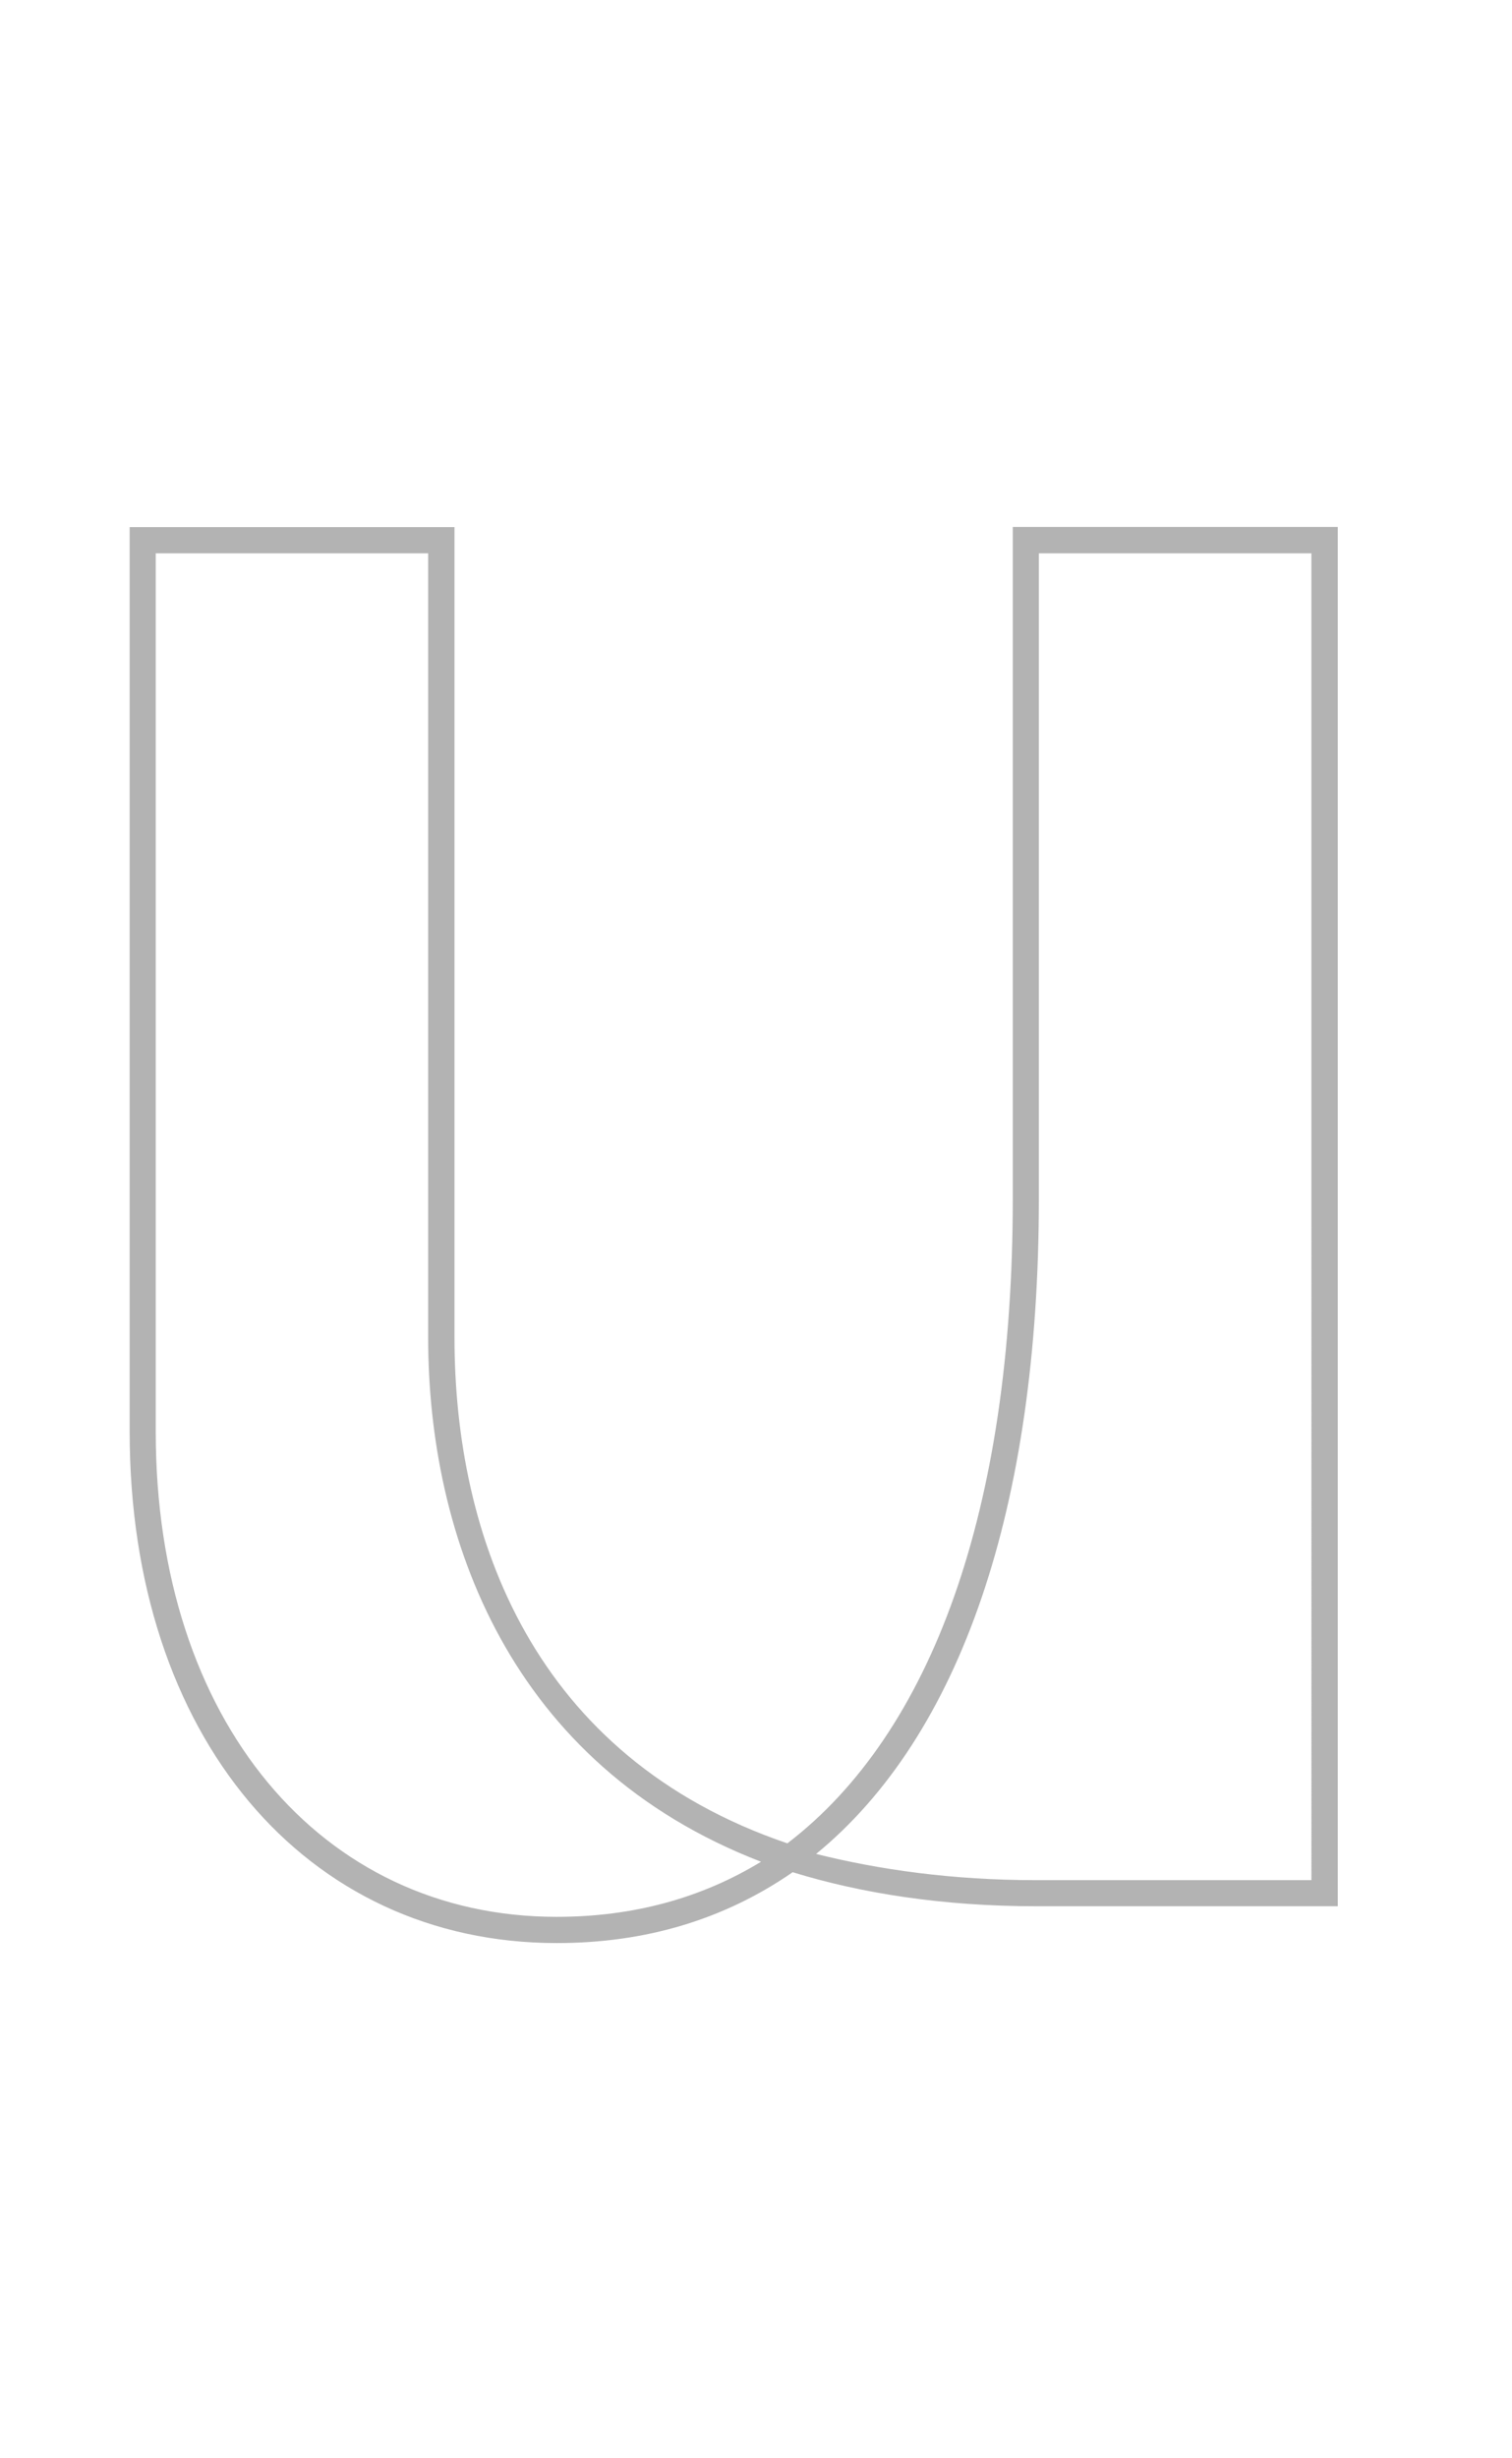<?xml version="1.0" encoding="UTF-8"?><svg id="_레이어_1" xmlns="http://www.w3.org/2000/svg" viewBox="0 0 120 195"><path d="m10.28,41.81h25.79v64.27c0,15.81,6.24,33.28,26.42,40.14,11.44-8.74,17.89-26.42,17.89-51.17v-53.25h25.79v109.41h-23.92c-7.49,0-13.94-1.04-19.34-2.7-5.41,3.74-11.65,5.62-18.72,5.62-19.97,0-33.9-16.43-33.9-40.56V41.81Zm33.9,110.24c6.03,0,11.44-1.46,16.22-4.37-19.97-7.7-26.42-25.79-26.42-41.6v-62.19H12.36v69.68c0,22.88,13.1,38.48,31.82,38.48Zm38.06-2.91h21.84V43.89h-21.63v51.17c0,24.54-6.24,42.64-17.68,52,4.99,1.25,10.82,2.08,17.47,2.08Z" style="fill:#b3b3b3;"/></svg>